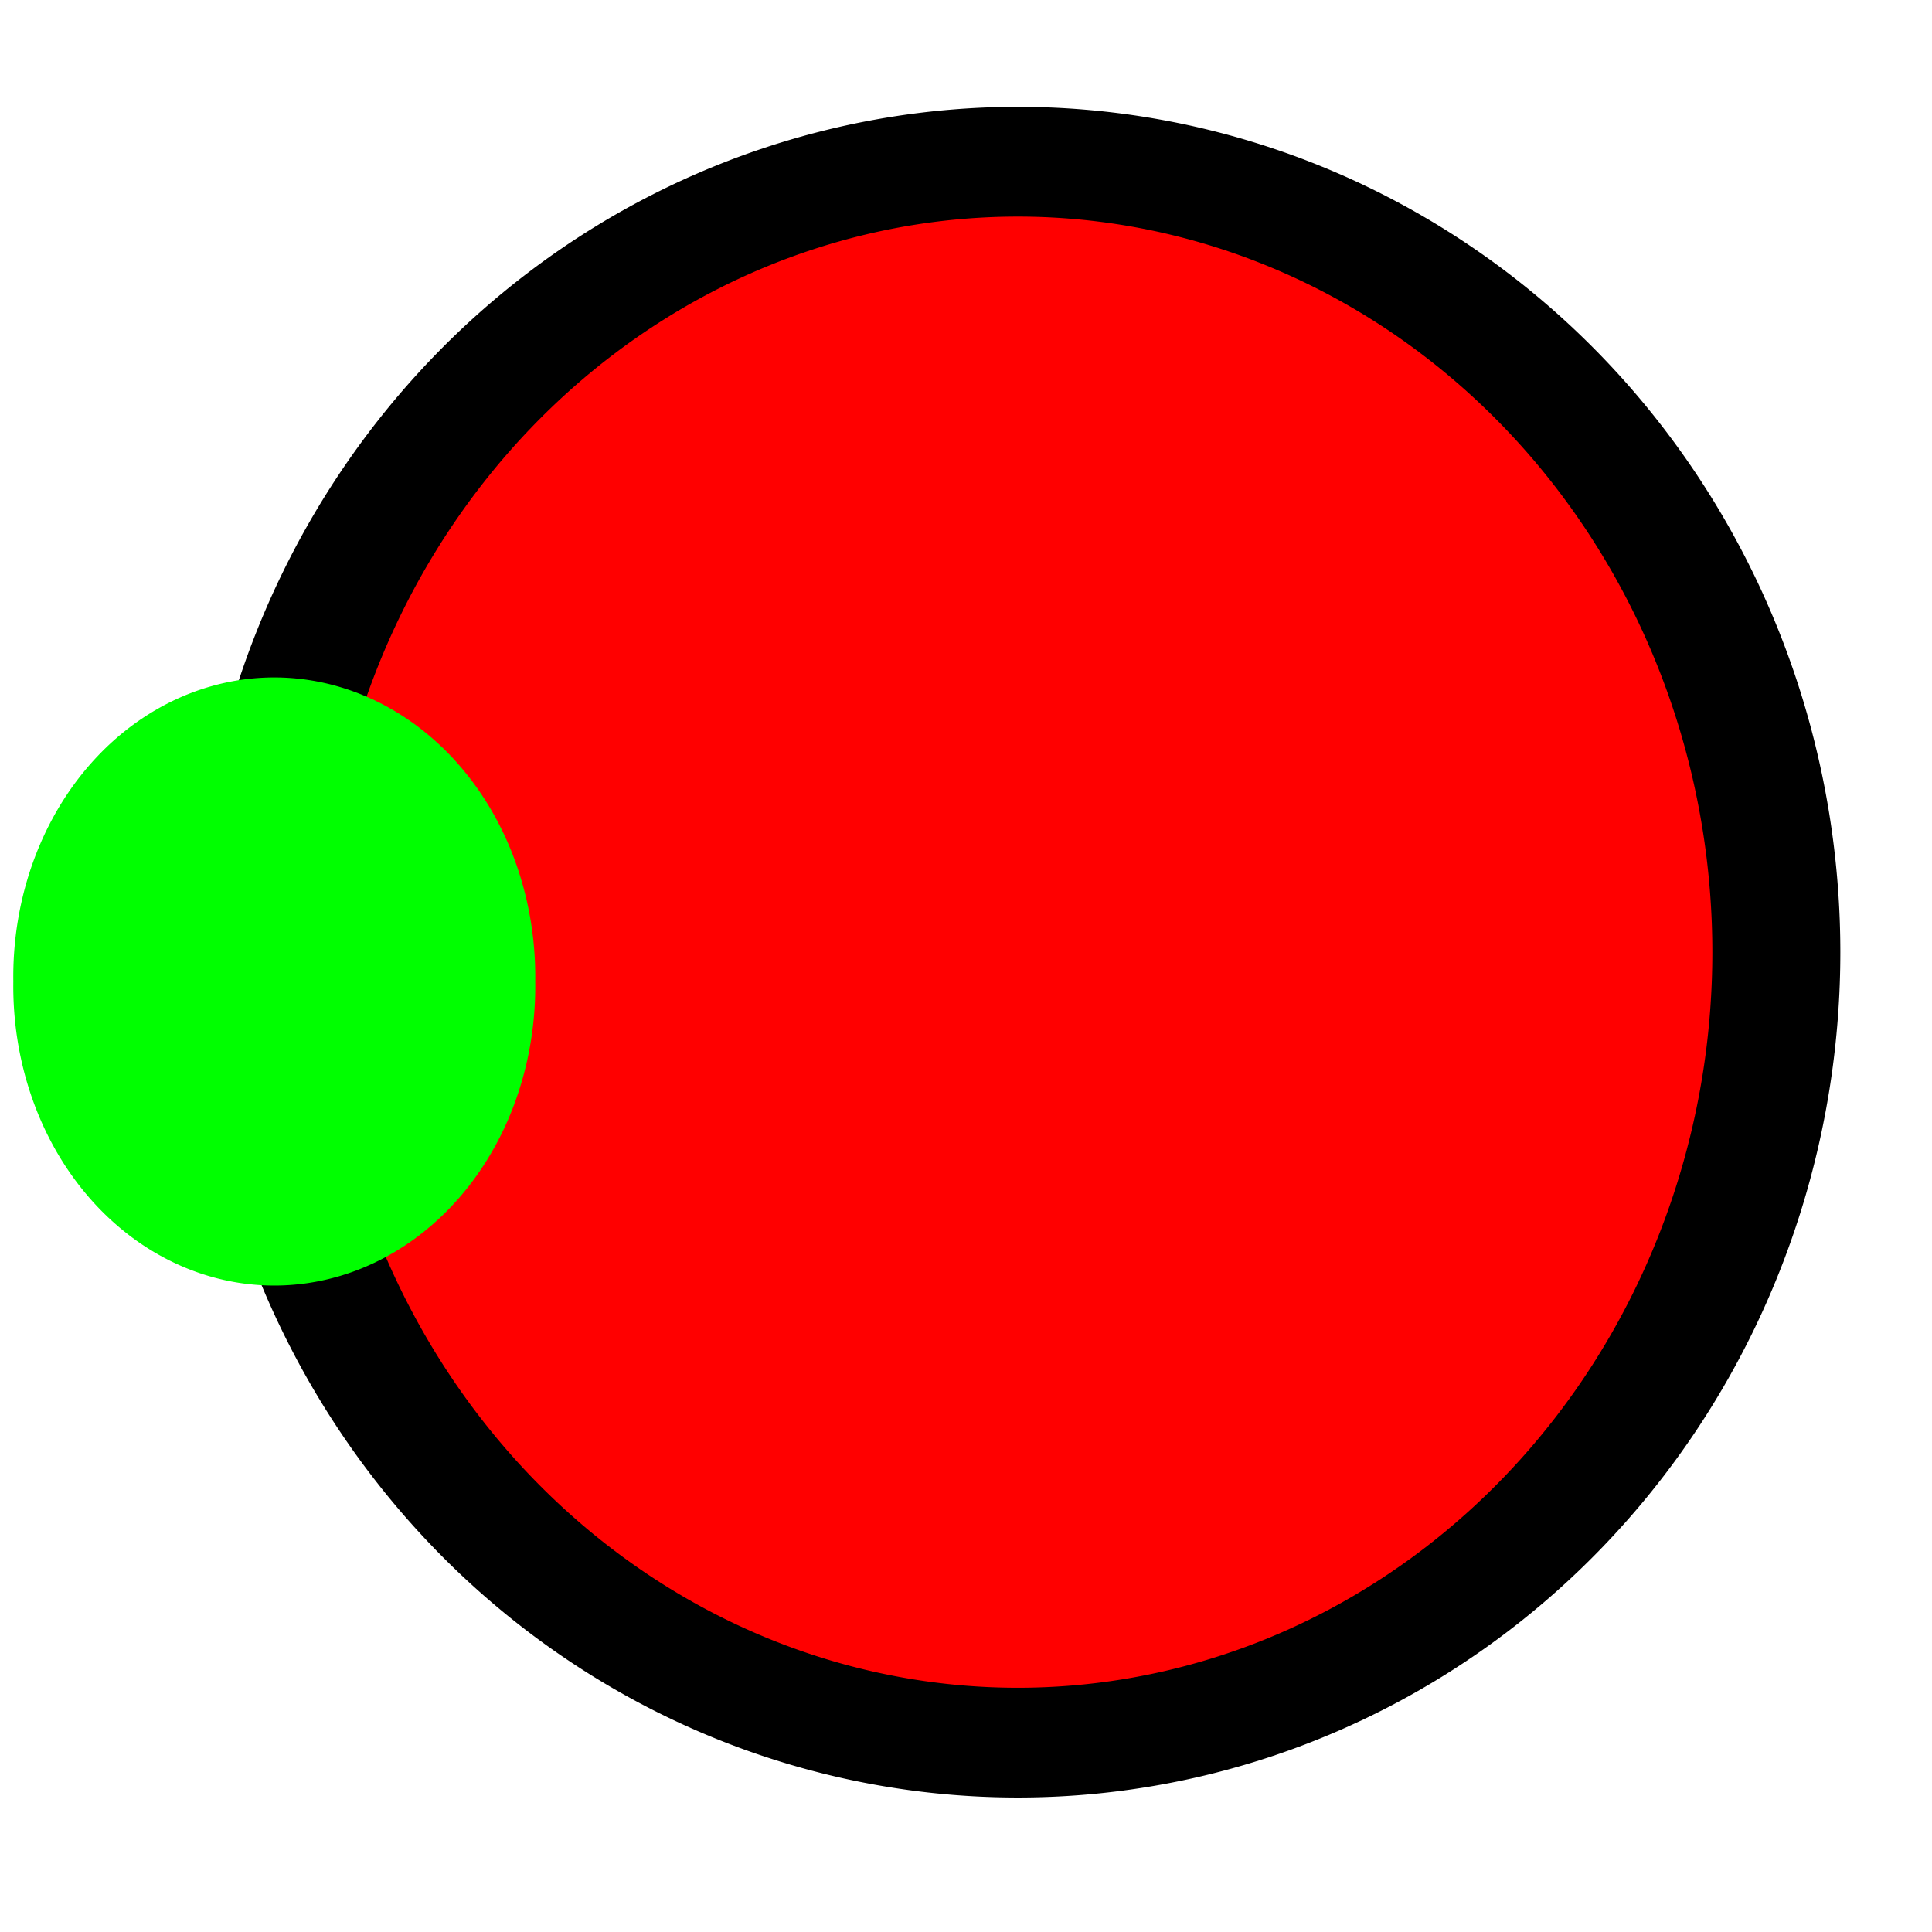<?xml version="1.0" encoding="UTF-8" standalone="no"?>
<!-- Created with Inkscape (http://www.inkscape.org/) -->

<svg
   xmlns:dc="http://purl.org/dc/elements/1.1/"
   xmlns:cc="http://creativecommons.org/ns#"
   xmlns:rdf="http://www.w3.org/1999/02/22-rdf-syntax-ns#"
   xmlns:svg="http://www.w3.org/2000/svg"
   xmlns="http://www.w3.org/2000/svg"
   xmlns:sodipodi="http://sodipodi.sourceforge.net/DTD/sodipodi-0.dtd"
   xmlns:inkscape="http://www.inkscape.org/namespaces/inkscape"
   width="16"
   height="16"
   id="svg2"
   version="1.1"
   inkscape:version="0.48.4 r9939"
   sodipodi:docname="led.svg">
  <defs
     id="defs4" />
  <sodipodi:namedview
     id="base"
     pagecolor="#ffffff"
     bordercolor="#666666"
     borderopacity="1.0"
     inkscape:pageopacity="0.0"
     inkscape:pageshadow="2"
     inkscape:zoom="10.685383"
     inkscape:cx="8.0420859"
     inkscape:cy="8.2066498"
     inkscape:document-units="px"
     inkscape:current-layer="layer1"
     showgrid="false"
     inkscape:window-width="708"
     inkscape:window-height="423"
     inkscape:window-x="130"
     inkscape:window-y="130"
     inkscape:window-maximized="0" />
  <g
     inkscape:label="Layer 1"
     inkscape:groupmode="layer"
     id="layer1"
     transform="translate(0,-1036.362)">
    <path
       sodipodi:type="arc"
       style="fill:#ff0000;fill-opacity:1;stroke:#000000;stroke-opacity:1"
       id="path2983"
       sodipodi:cx="6.739965"
       sodipodi:cy="8.1480093"
       sodipodi:rx="5.9262867"
       sodipodi:ry="7.2010489"
       d="m 12.666,8.148 a 5.926,7.201 0 1 1 -11.853,0 5.926,7.201 0 1 1 11.853,0 z"
       transform="matrix(1.06,0,0,0.909,1.285,1036.841)" />
    <path
       sodipodi:type="arc"
       style="fill:#00ff00;fill-opacity:1;stroke:#00ff00;stroke-opacity:1"
       id="path3753"
       sodipodi:cx="2.7357874"
       sodipodi:cy="8.7790995"
       sodipodi:rx="2.4727311"
       sodipodi:ry="2.0386877"
       d="m 5.209,8.779 a 2.473,2.039 0 1 1 -4.945,0 2.473,2.039 0 1 1 4.945,0 z"
       transform="matrix(0.727,0,0,0.976,0.282,1035.922)" />
  </g>
</svg>
